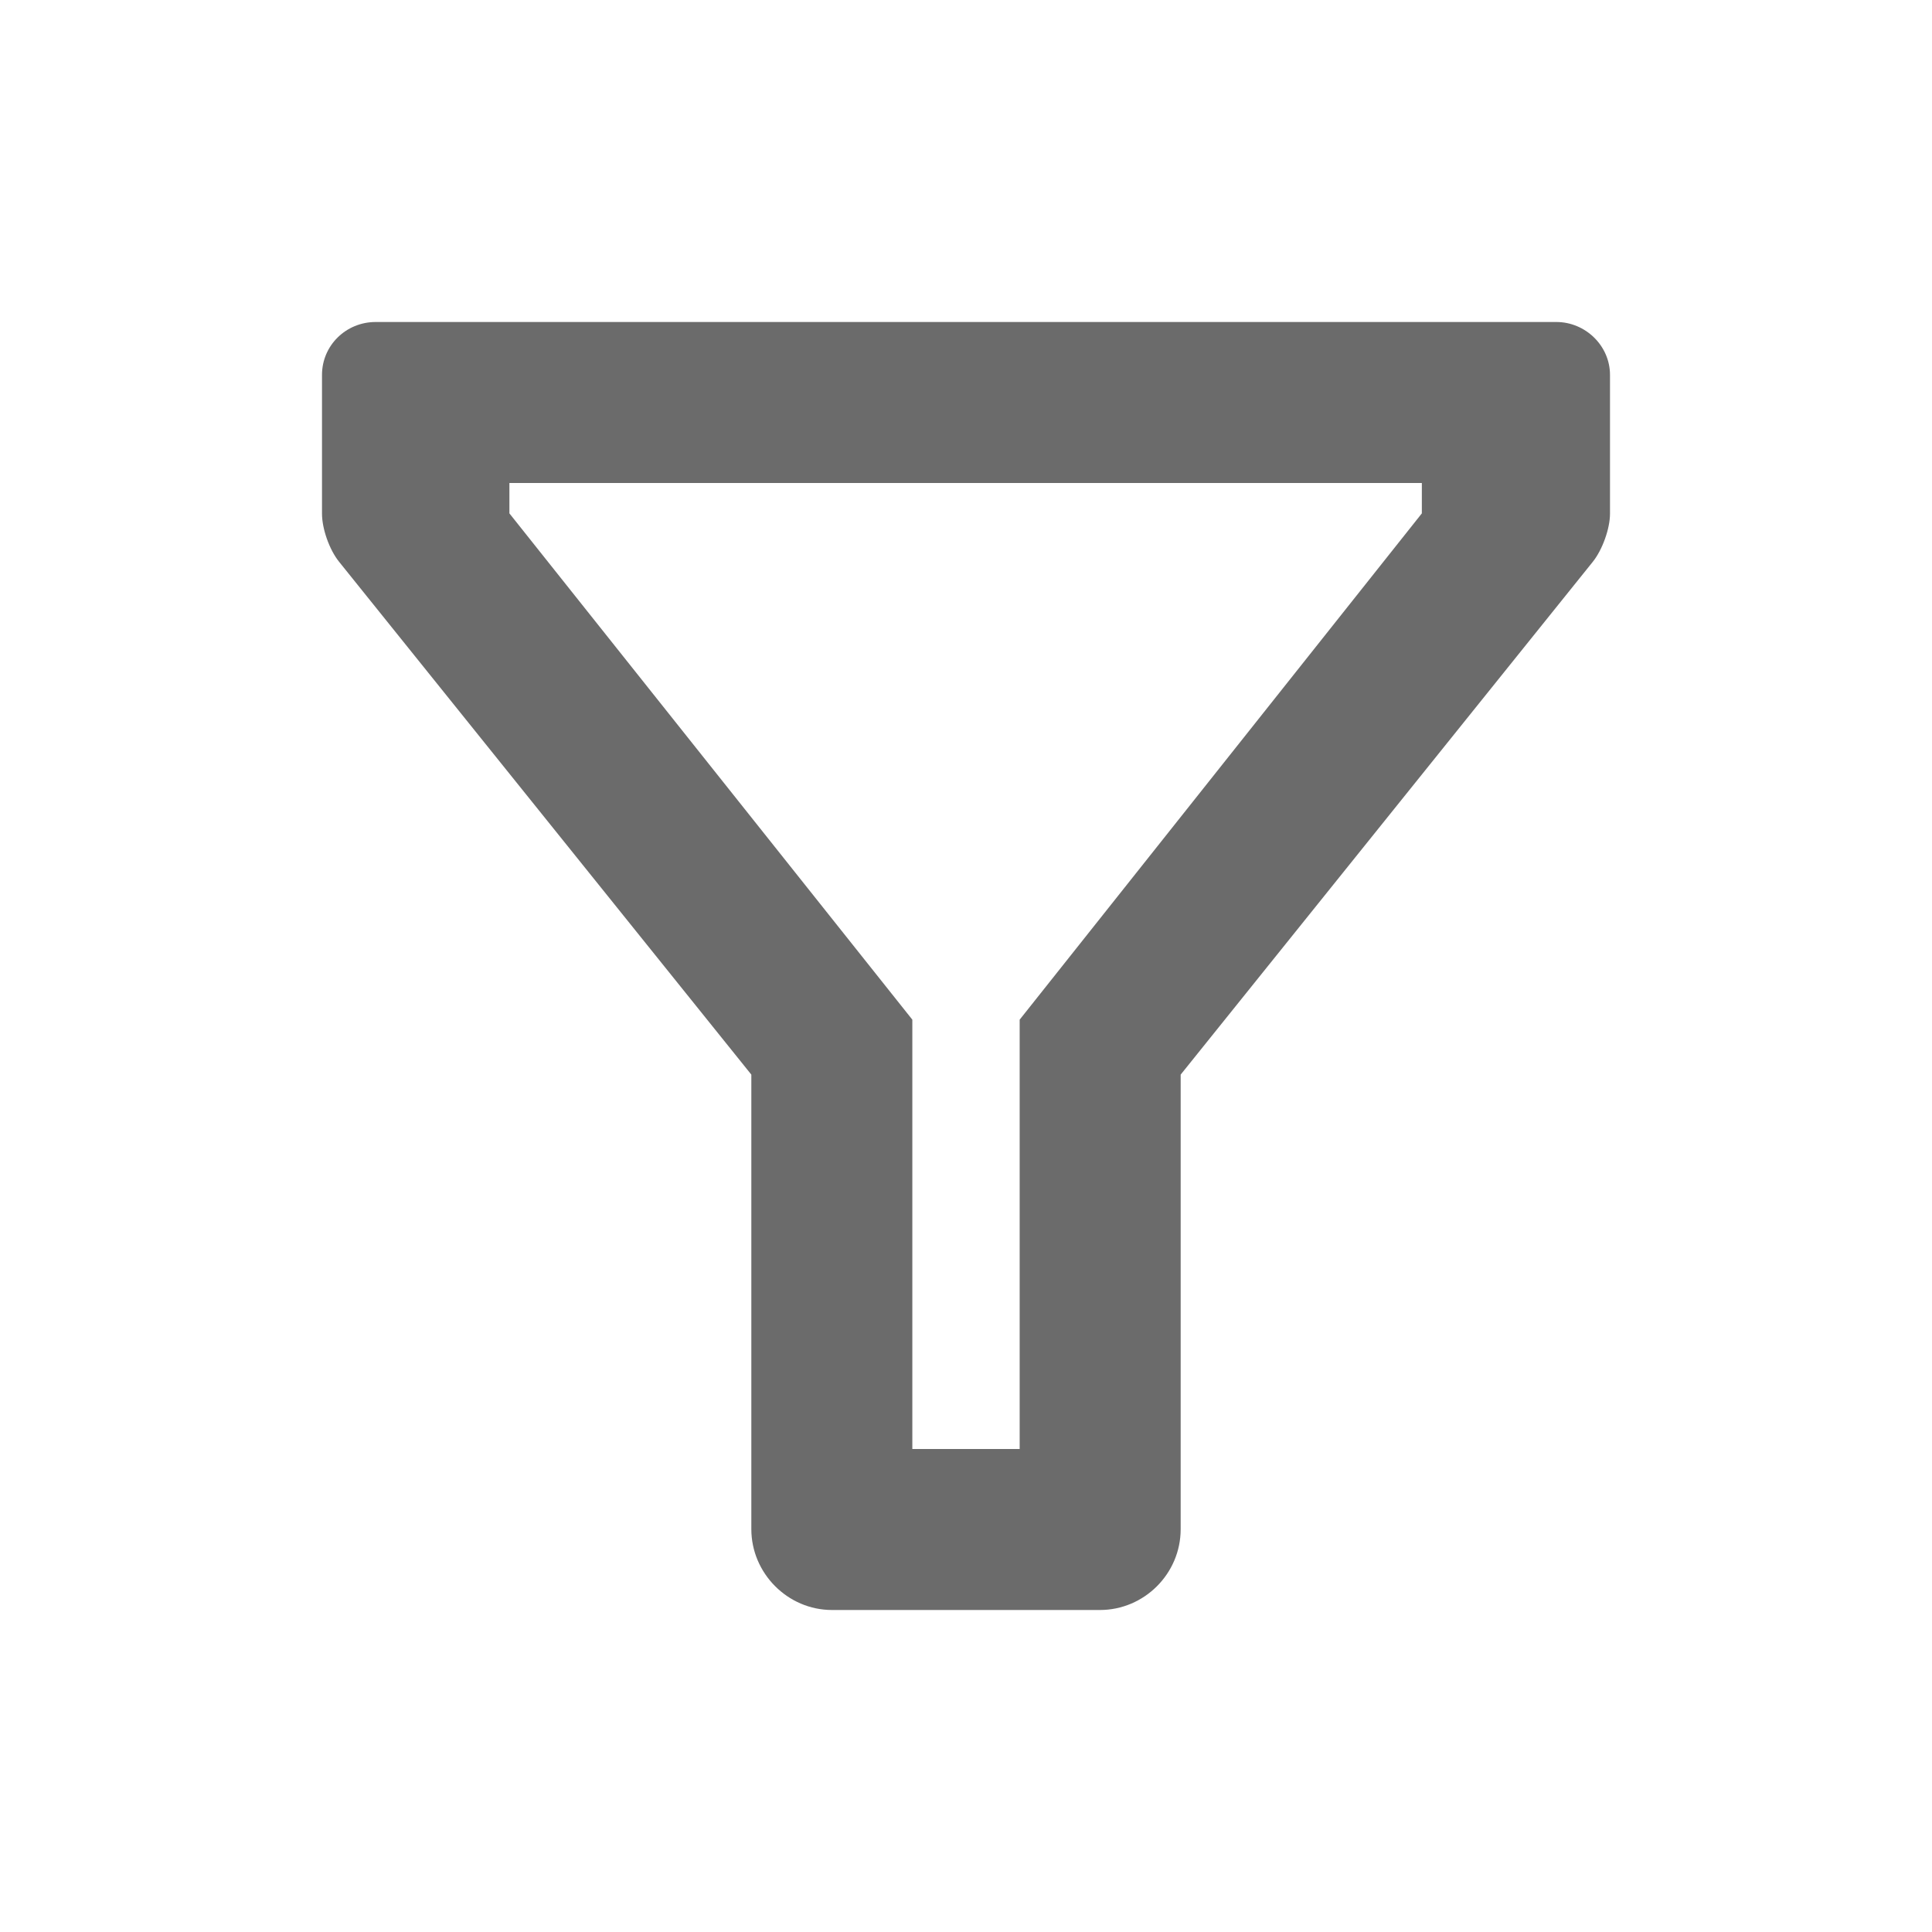 <svg width="18" height="18" viewBox="0 0 18 18" fill="none" xmlns="http://www.w3.org/2000/svg">
<path fill-rule="evenodd" clip-rule="evenodd" d="M7 10.012L3.16 5.235C3.067 5.12 3 4.924 3 4.786L3 3.493C3 3.218 3.224 3 3.5 3H14.5C14.771 3 15 3.221 15 3.493V4.786C15 4.926 14.928 5.125 14.839 5.235L11 10.012V14.247C11 14.663 10.659 15 10.248 15H7.752C7.337 15 7 14.656 7 14.247V10.012ZM8.5 9.5V13.5H9.5V9.5L13.247 4.783V4.5H4.746V4.783L8.5 9.5Z" fill="black" fill-opacity="0.58"/>
</svg>
